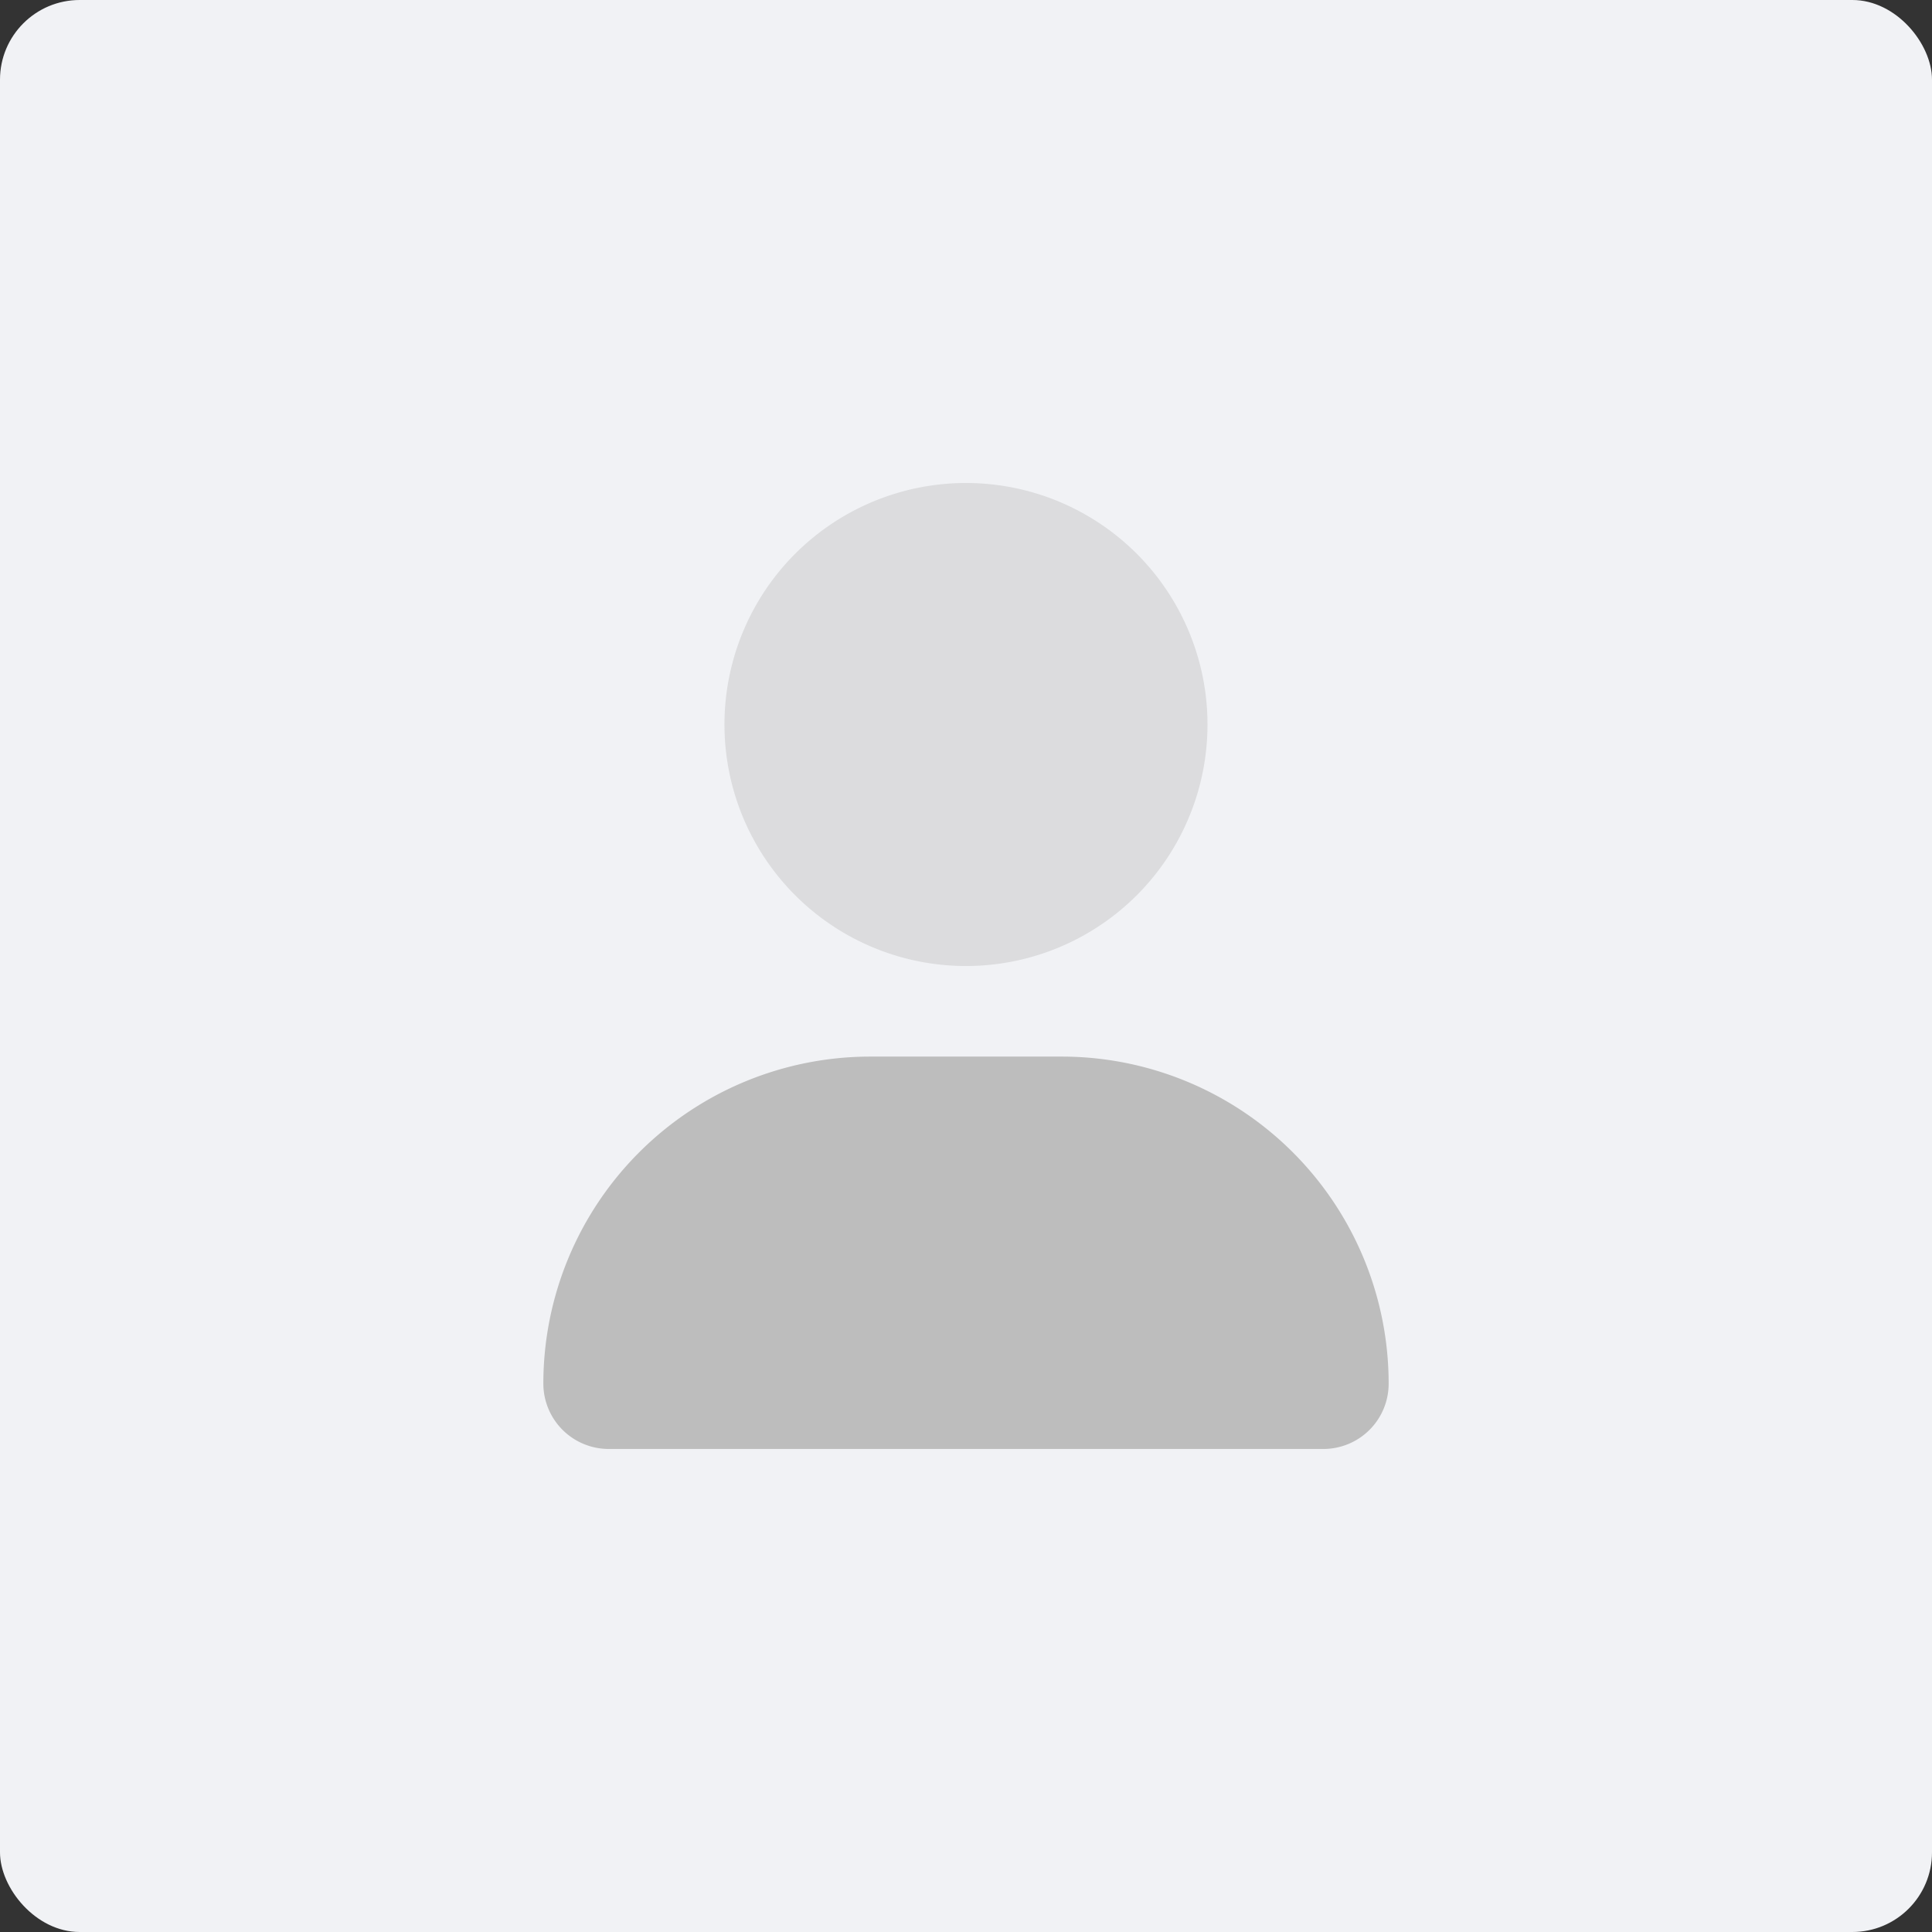 <svg xmlns="http://www.w3.org/2000/svg" width="194" height="194" viewBox="0 0 194 194"><rect x="0" y="0" width="194" height="194" fill="#333333" stroke="none"/><defs><style>.a{fill:#f1f2f5;}.b,.c{fill:#bdbdbd;}.c{opacity:0.4;}</style></defs><g transform="translate(-1212 -209)"><rect class="a" width="194" height="194" rx="8" transform="translate(1212 209)"/><g transform="translate(1266.56 257.5)"><path class="b" d="M52.046,304H32.834A32.838,32.838,0,0,0,0,336.834,6.569,6.569,0,0,0,6.567,343.4h71.75a6.555,6.555,0,0,0,6.563-6.569A32.837,32.837,0,0,0,52.046,304Z" transform="translate(0 -246.403)"/><path class="c" d="M144.5,24.251A24.251,24.251,0,1,1,120.251,0,24.251,24.251,0,0,1,144.5,24.251Z" transform="translate(-77.811)"/></g></g></svg>
